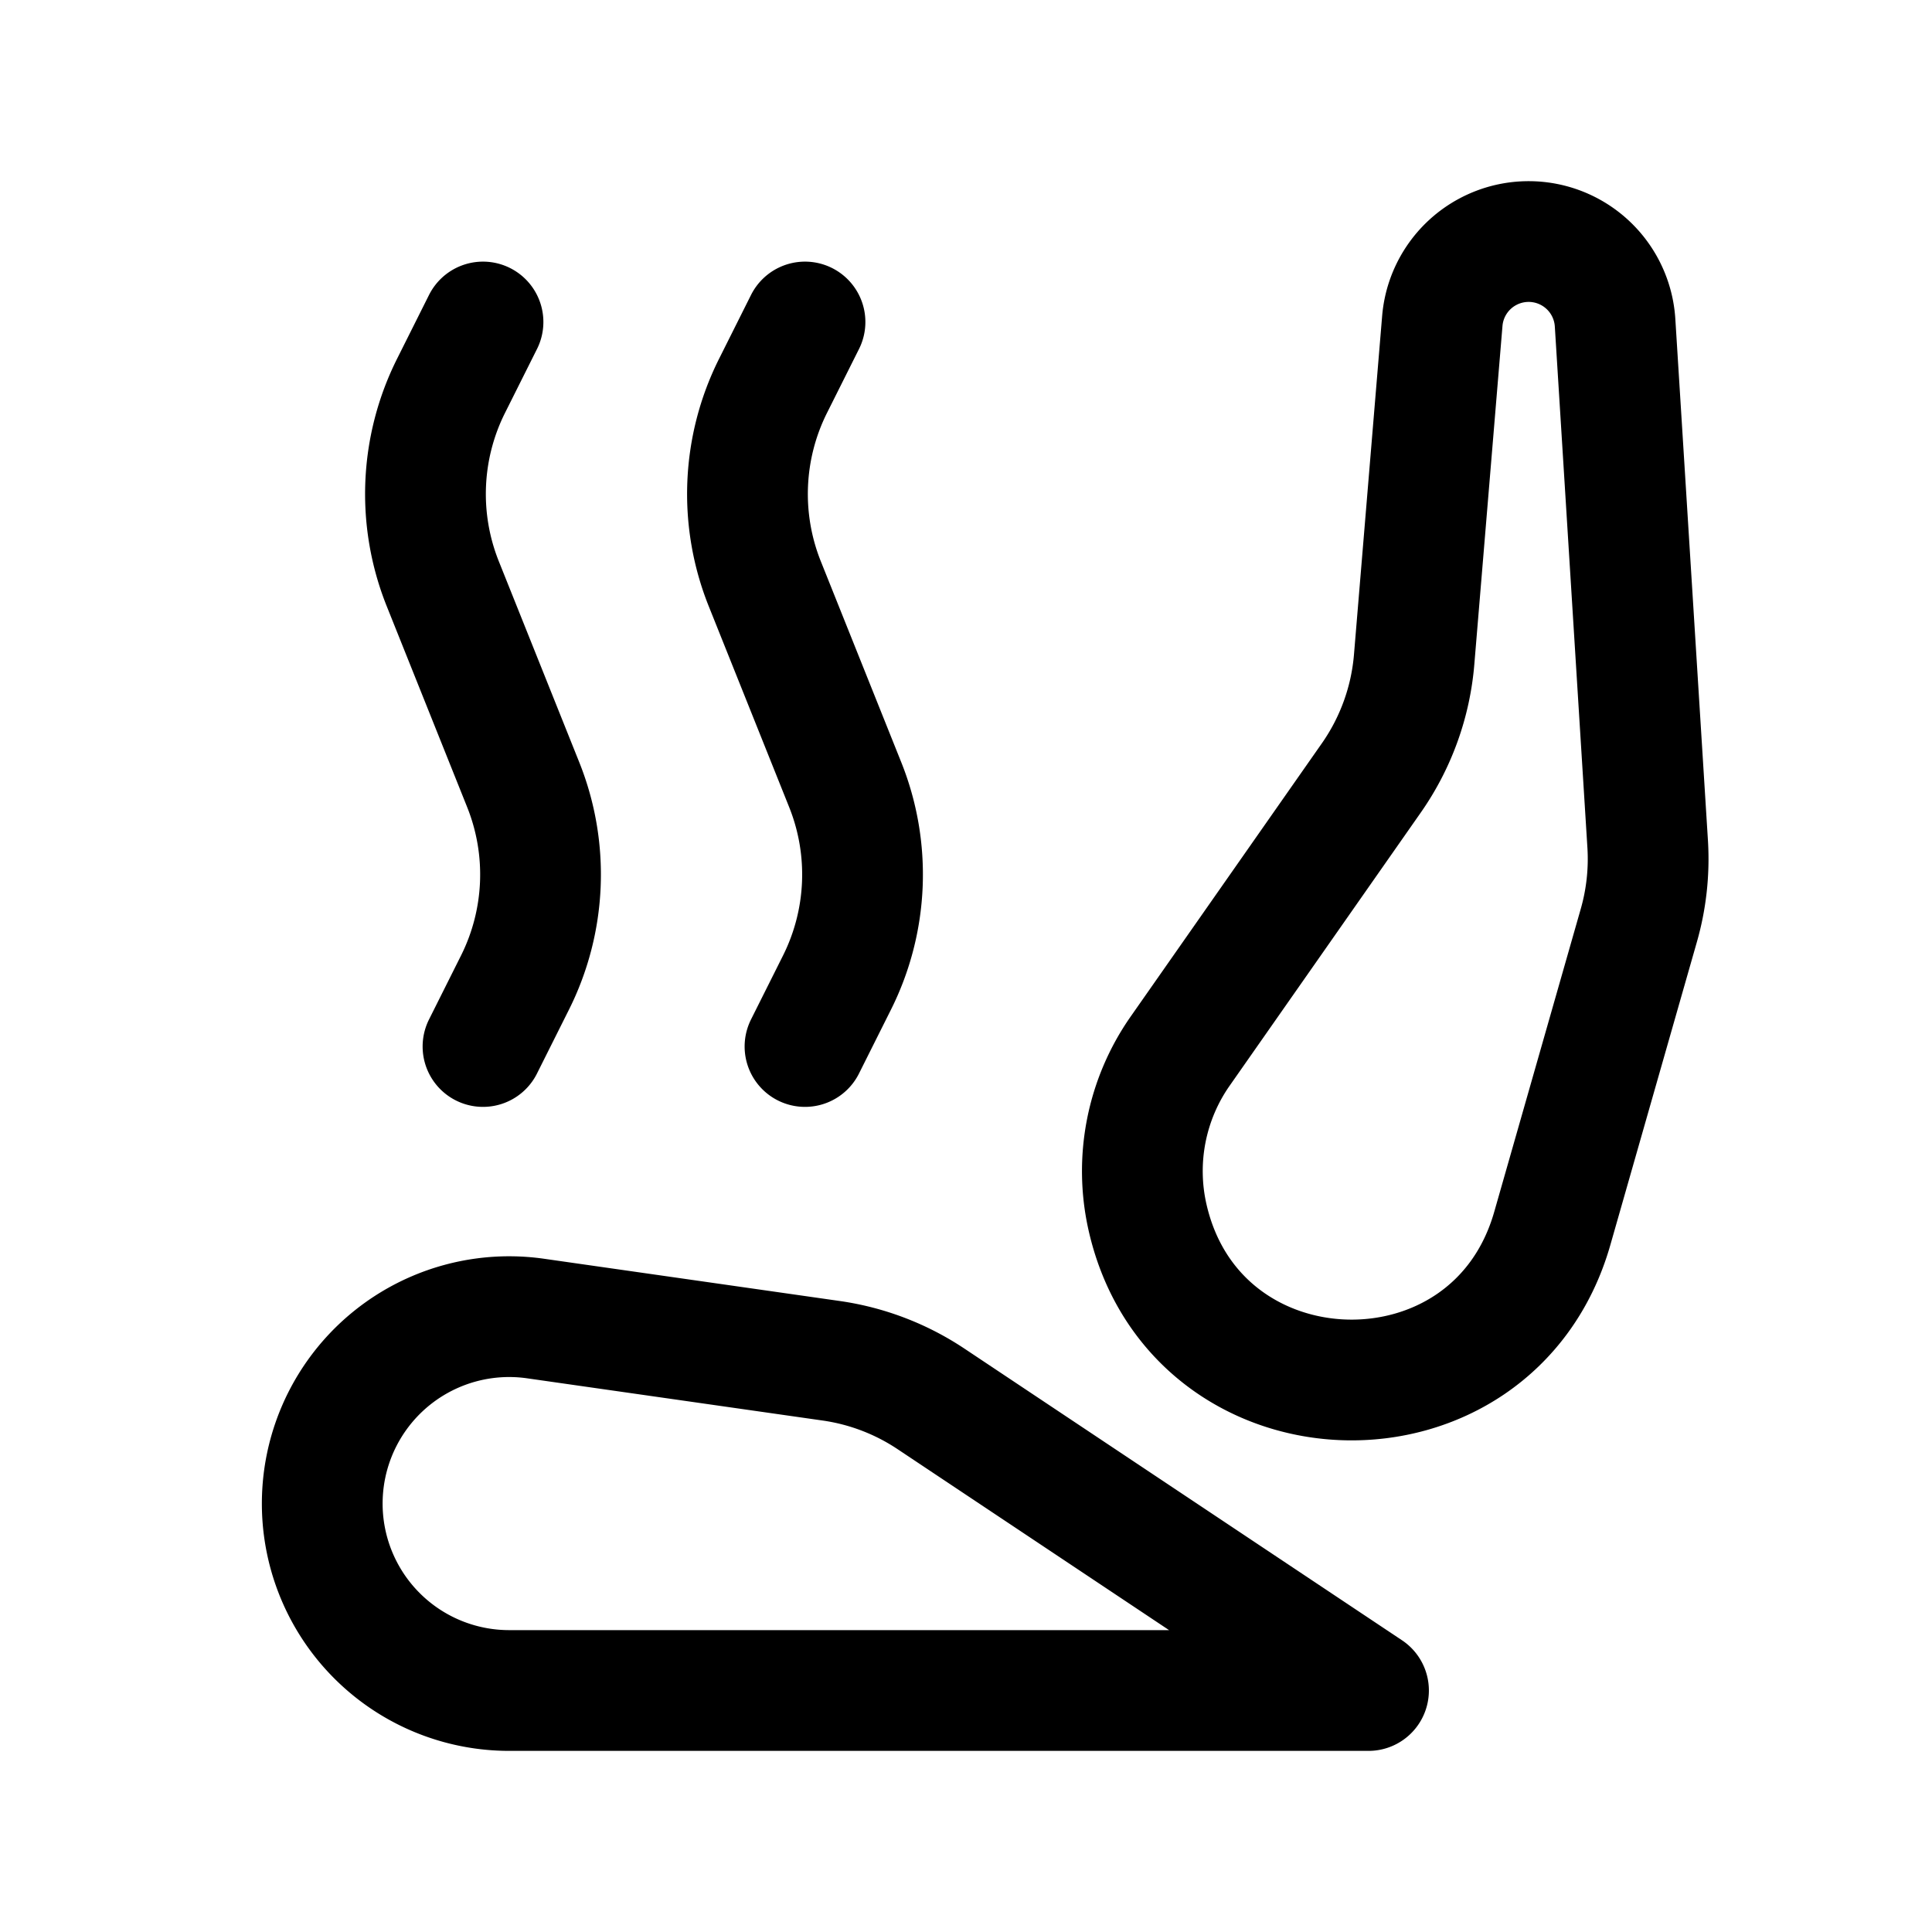 <svg id="carSeatHeated" xmlns="http://www.w3.org/2000/svg" fill="none" viewBox="0 0 24 24">
    <path stroke="currentColor" stroke-linecap="round" stroke-linejoin="round" stroke-width="1.5"
          d="m6 4-.398.795A3 3 0 0 0 5.5 7.251l1 2.498a3 3 0 0 1-.102 2.456L6 13m4-9-.398.795A3 3 0 0 0 9.5 7.251l1 2.498a3 3 0 0 1-.102 2.456L10 13m7 8H6.322a2.322 2.322 0 1 1 .329-4.621l3.675.525a3 3 0 0 1 1.24.474zm-2.34-7.942 2.375-3.394a3 3 0 0 0 .532-1.471l.35-4.207a1.076 1.076 0 0 1 2.146.022l.405 6.477c.021.34-.016.683-.11 1.011l-1.075 3.764c-.738 2.583-4.433 2.481-5.028-.138a2.6 2.6 0 0 1 .405-2.064"/>
</svg>